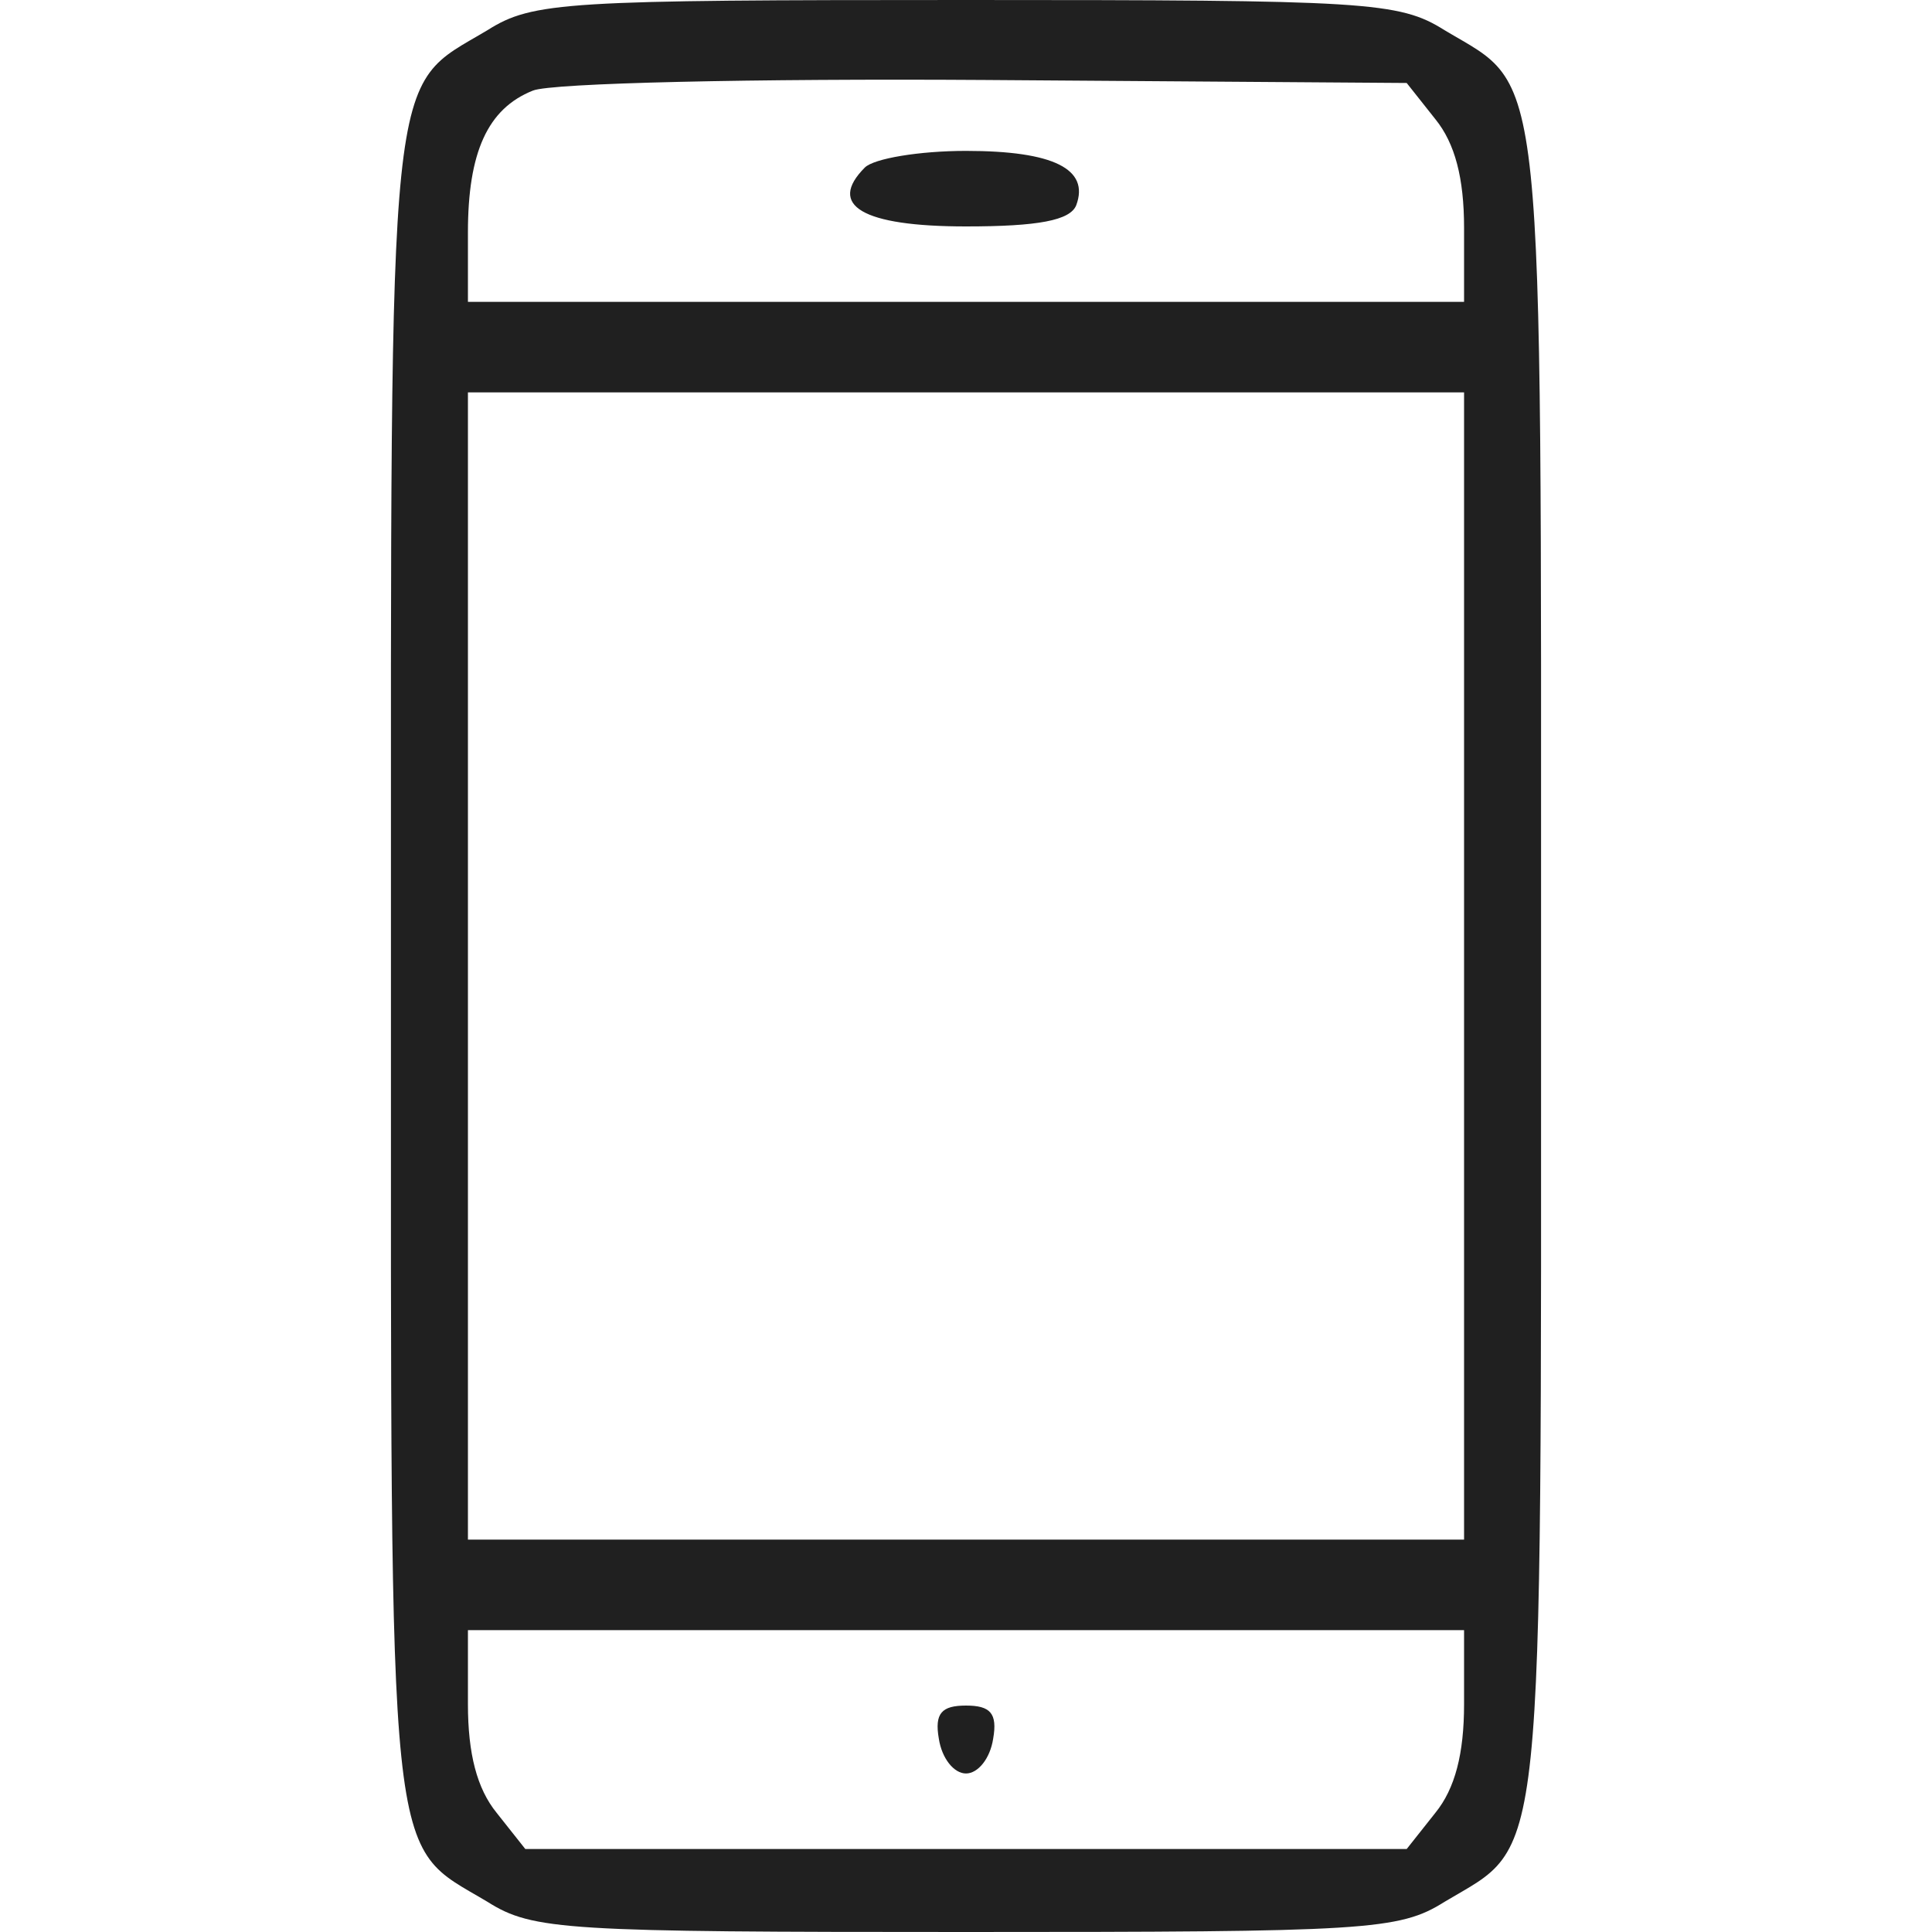 <svg width="20" height="20" viewBox="0 0 20 20" fill="none" xmlns="http://www.w3.org/2000/svg">
<path d="M5.047 0.312C4 0.938 4.047 0.469 4.047 10C4.047 19.531 4 19.062 5.047 19.688C5.516 19.984 5.859 20 10 20C14.141 20 14.484 19.984 14.953 19.688C16 19.062 15.953 19.531 15.953 10C15.953 0.469 16 0.938 14.953 0.312C14.484 0.016 14.141 0 10 0C5.859 0 5.516 0.016 5.047 0.312ZM14.859 1.234C15.062 1.484 15.156 1.844 15.156 2.359V3.125H10H4.844V2.406C4.844 1.578 5.047 1.125 5.516 0.938C5.703 0.859 7.813 0.812 10.203 0.828L14.562 0.859L14.859 1.234ZM15.156 10V15.938H10H4.844V10V4.062H10H15.156V10ZM15.156 17.641C15.156 18.156 15.062 18.516 14.859 18.766L14.562 19.141H10H5.438L5.141 18.766C4.938 18.516 4.844 18.156 4.844 17.641V16.875H10H15.156V17.641Z" fill="#202020"/>
<path d="M8.953 1.734C8.563 2.125 8.922 2.344 10 2.344C10.75 2.344 11.078 2.281 11.141 2.125C11.281 1.75 10.906 1.562 10 1.562C9.516 1.562 9.047 1.641 8.953 1.734Z" fill="#202020"/>
<path d="M9.719 18C9.75 18.203 9.875 18.359 10 18.359C10.125 18.359 10.25 18.203 10.281 18C10.328 17.734 10.25 17.656 10 17.656C9.75 17.656 9.672 17.734 9.719 18Z" fill="#202020"/>
</svg>
